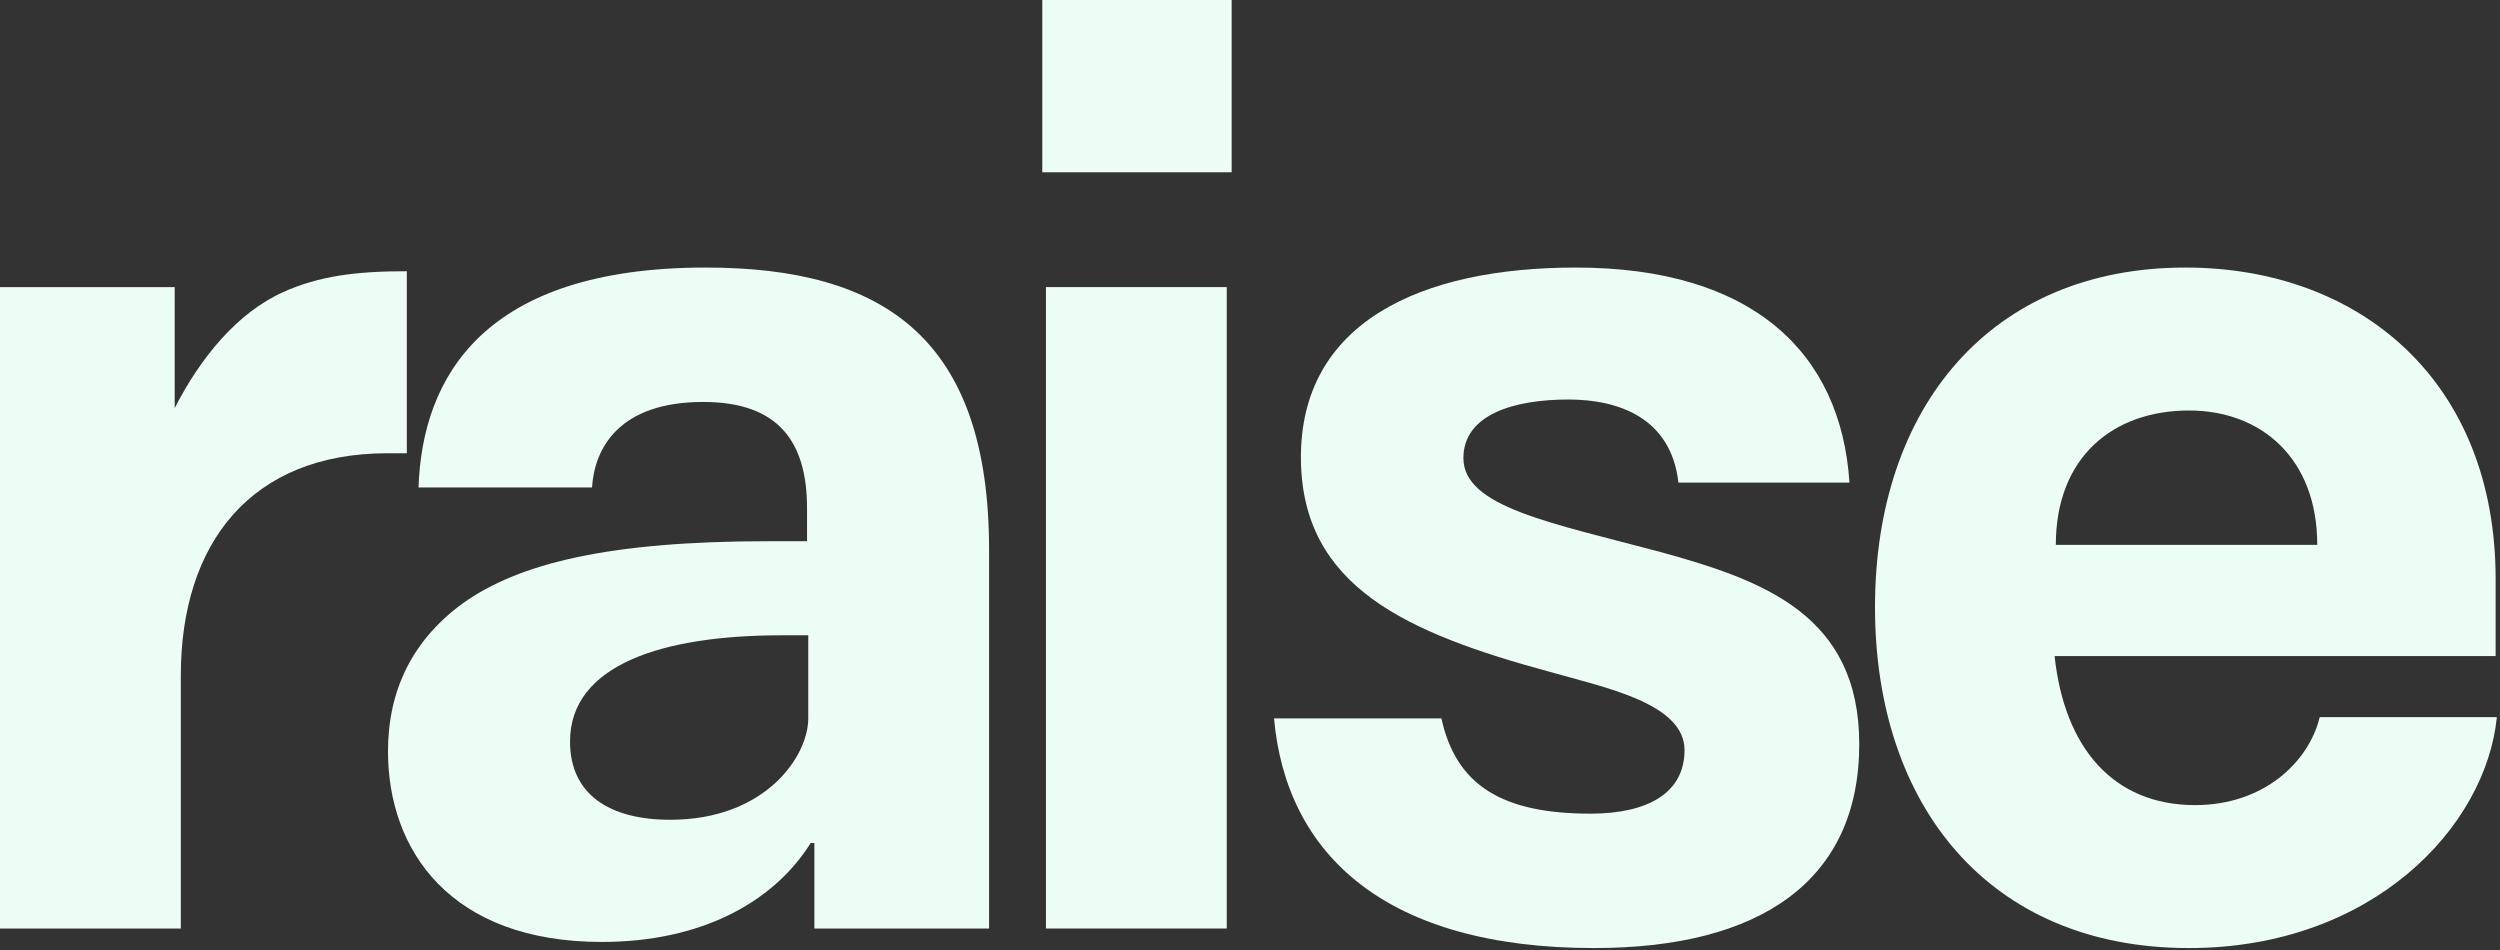 <svg width="534" height="203" viewBox="0 0 534 203" fill="none"
    xmlns="http://www.w3.org/2000/svg">
    <rect x="0" y="0" width="534" height="203" fill="#333333" stroke="none"/>
    <path d="M0 198.329H38.622V144.311C38.622 115.866 53.758 96.816 82.724 96.816H86.9V57.933C75.939 57.933 68.111 58.977 60.543 62.369C50.626 66.806 42.797 76.461 37.317 87.16V61.325H0V198.329Z" fill="#ECFDF5"/>
    <path d="M128.543 201.2C149.942 201.2 165.338 192.588 173.167 180.062H173.95V198.329H211.267V117.432C211.267 72.286 188.825 57.15 150.725 57.15C103.23 57.15 90.182 80.636 89.399 104.123H126.455C126.977 95.772 132.196 85.856 150.203 85.856C166.382 85.856 172.384 94.467 172.384 108.559V115.605H164.033C130.109 115.605 110.798 120.302 98.794 128.914C88.094 136.743 82.875 147.442 82.875 160.49C82.875 181.628 96.184 201.2 128.543 201.2ZM143.157 175.104C130.109 175.104 121.758 169.624 121.758 158.402C121.758 141.962 141.591 135.699 166.904 135.699H172.645V153.444C172.645 161.534 163.512 175.104 143.157 175.104Z" fill="#ECFDF5"/>
    <path d="M222.631 36.795H263.08V0H222.631V36.795ZM223.414 198.329H262.036V61.325H223.414V198.329Z" fill="#ECFDF5"/>
    <path d="M340.505 202.505C375.996 202.505 397.134 188.152 397.134 158.924C397.134 131.263 376.518 123.956 354.858 117.954C331.372 111.691 312.583 108.298 312.583 97.86C312.583 88.465 323.543 85.334 335.025 85.334C345.725 85.334 356.946 89.248 358.512 103.079H395.046C393.219 75.156 374.169 57.15 336.591 57.15C303.449 57.15 277.614 68.893 277.875 98.121C278.136 125.261 300.318 135.177 331.111 143.528C343.115 146.92 359.816 150.313 359.816 160.229C359.816 169.363 351.988 173.799 339.722 173.799C320.933 173.799 311.017 167.797 307.885 153.444H272.134C274.744 182.672 296.142 202.505 340.505 202.505Z" fill="#ECFDF5"/>
    <path d="M467.566 202.505C506.71 202.505 530.979 176.67 533.328 153.183H495.489C493.14 162.839 483.485 171.972 468.871 171.972C451.387 171.972 440.948 159.707 438.861 140.135H533.067V123.695C533.067 81.419 504.1 57.15 466.783 57.15C425.291 57.15 400.5 86.9 400.5 129.697C400.5 171.972 424.769 202.505 467.566 202.505ZM439.122 116.388C439.122 97.599 451.387 87.682 467.566 87.682C482.963 87.682 494.967 97.86 494.967 116.388H439.122Z" fill="#ECFDF5"/>
</svg>
